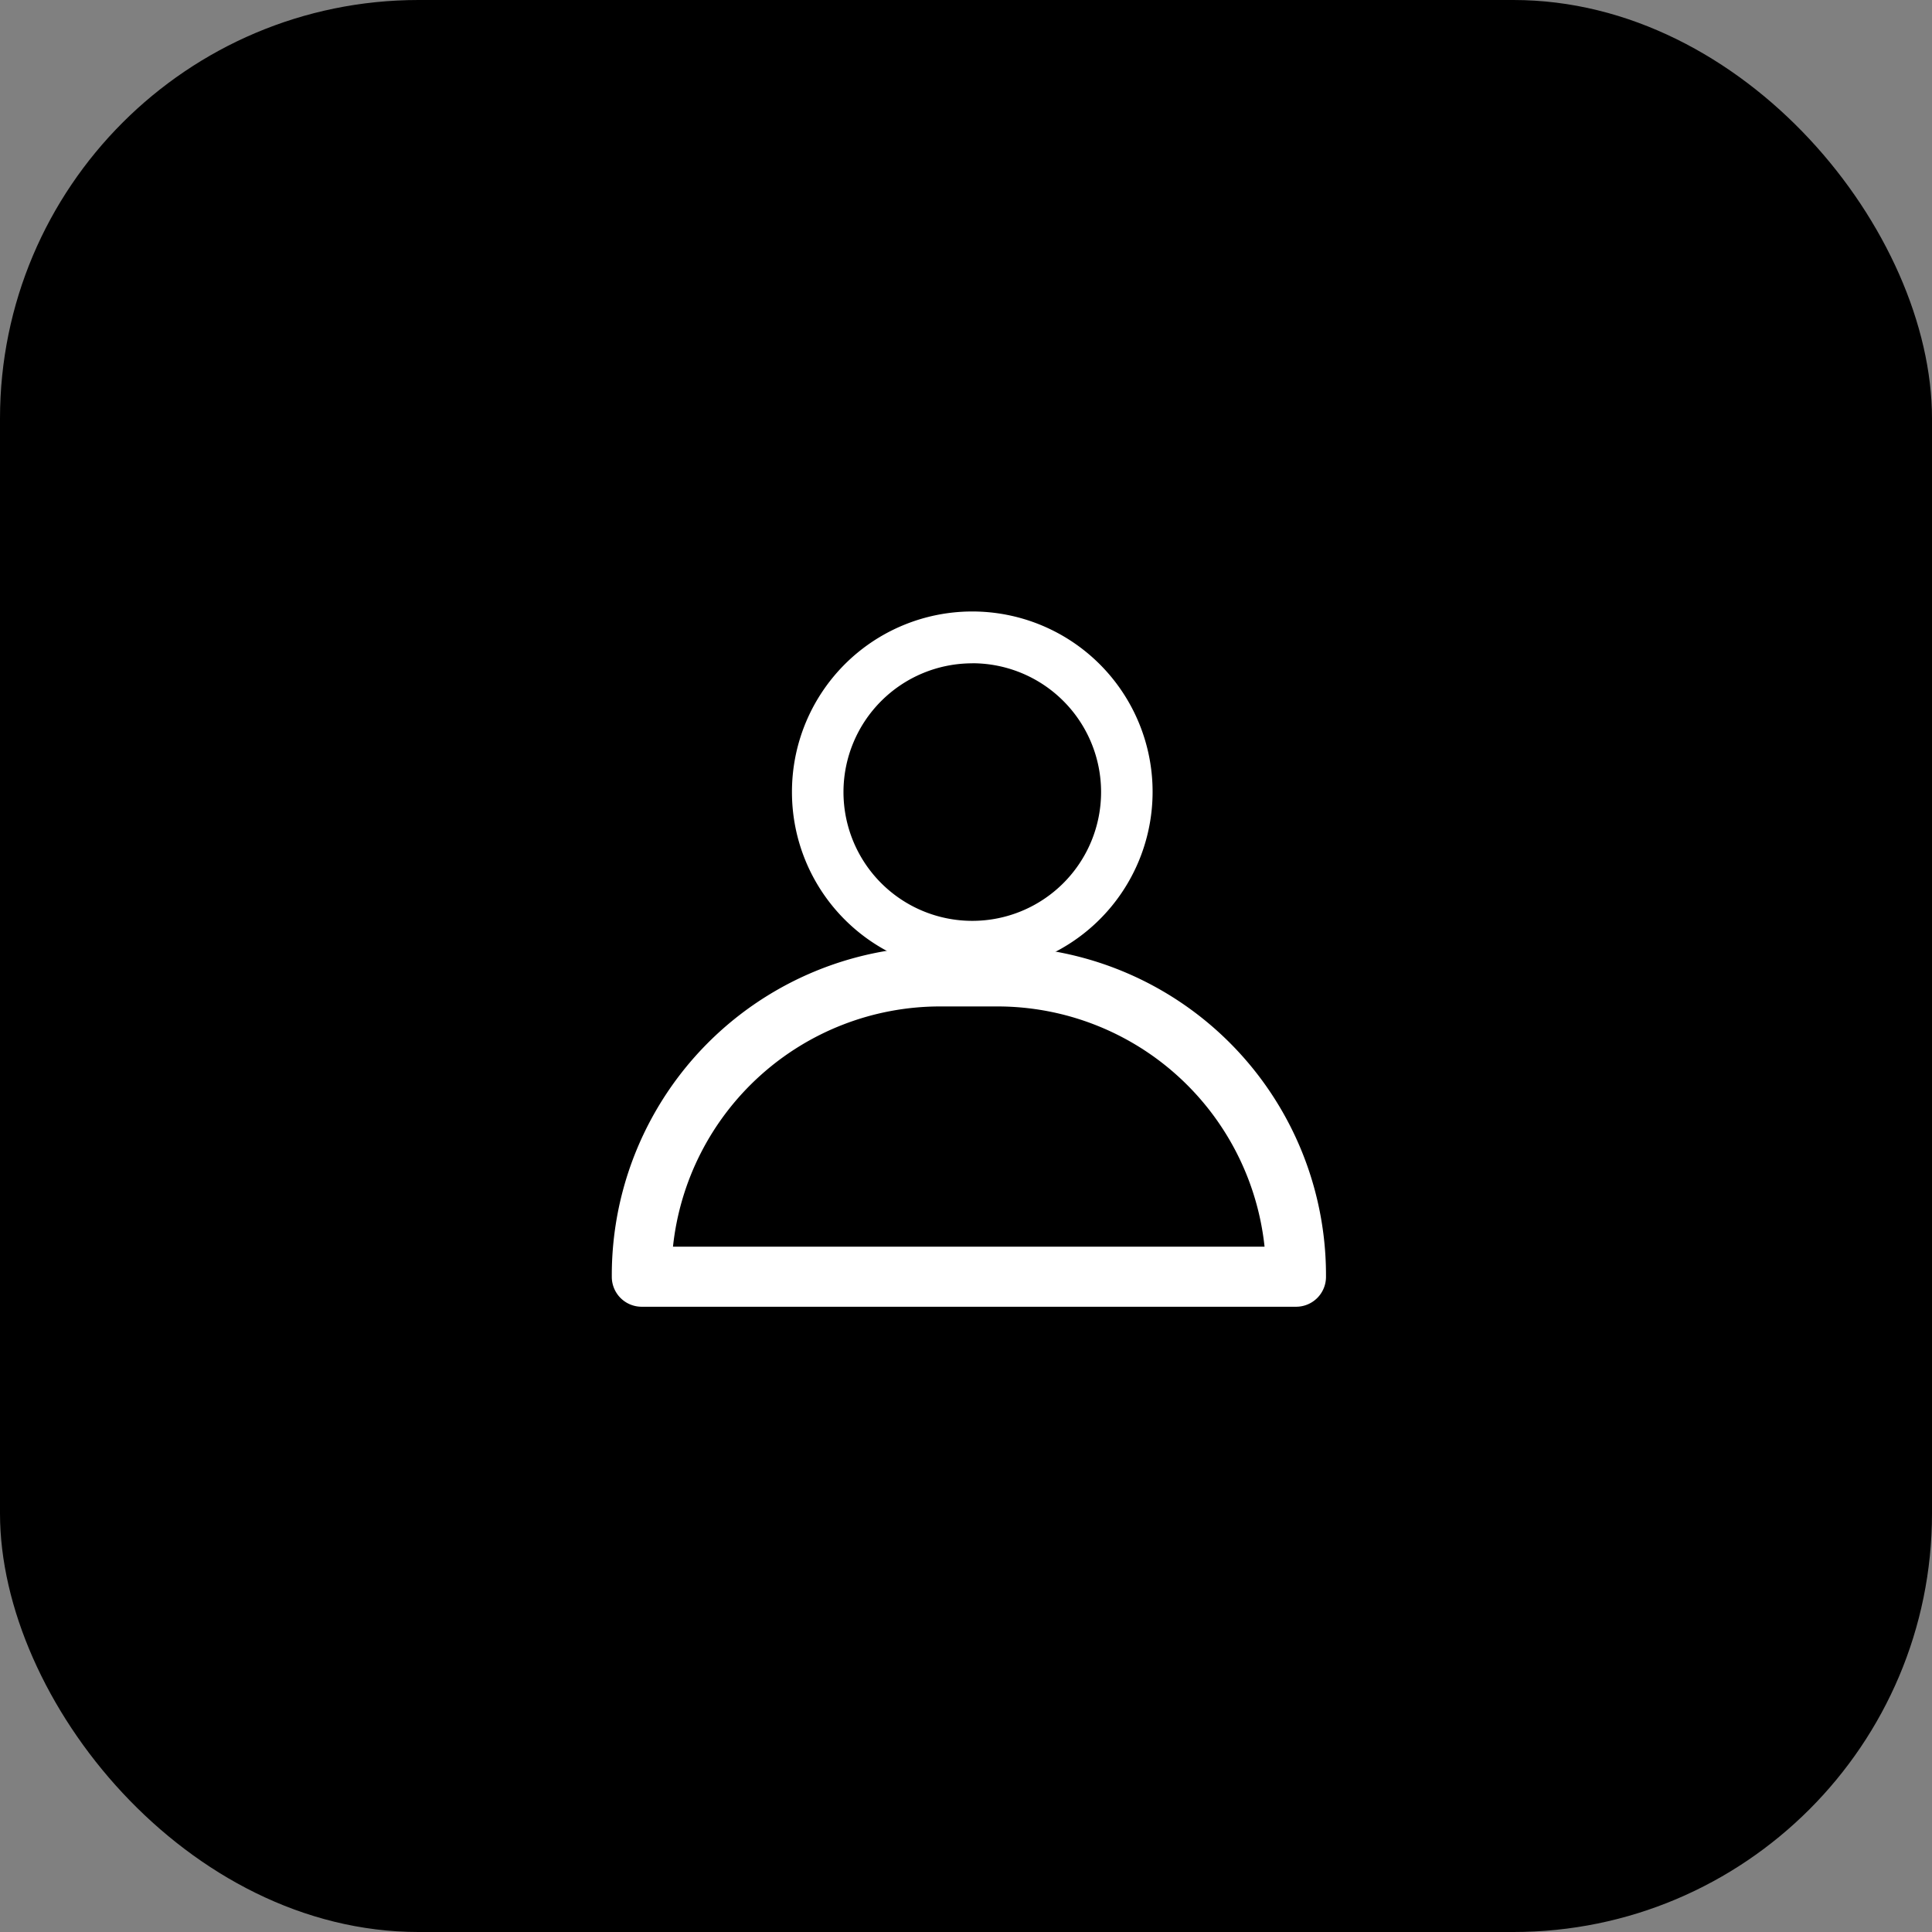 <svg xmlns="http://www.w3.org/2000/svg" width="60" height="60" viewBox="0 0 60 60">
  <rect x="0" y="0" width="60" height="60" fill="#808080" stroke="none"/>
  <g id="Groupe_102" data-name="Groupe 102" transform="translate(-397 -410)">
    <rect id="Rectangle_46" data-name="Rectangle 46" width="60" height="60" rx="13" transform="translate(397 410)" fill="currentColor"/>
    <g id="about" transform="translate(412 426)">
      <path id="Tracé_267" data-name="Tracé 267" d="M14.6,13.19A5.6,5.6,0,1,0,9,7.6a5.6,5.6,0,0,0,5.6,5.6Zm0-9.592a4,4,0,1,1-4,4A4,4,0,0,1,14.6,3.6Z" transform="translate(0.595 1)" fill="#fff"/>
      <path id="Tracé_268" data-name="Tracé 268" d="M16.014,18H14.166A10.212,10.212,0,0,0,4,28.258a.928.928,0,0,0,.924.933H25.256a.928.928,0,0,0,.924-.933A10.212,10.212,0,0,0,16.014,18ZM5.9,27.325a8.345,8.345,0,0,1,8.262-7.46h1.848a8.345,8.345,0,0,1,8.262,7.46Z" transform="translate(0 -4.609)" fill="#fff"/>
    </g>
  </g>
</svg>
